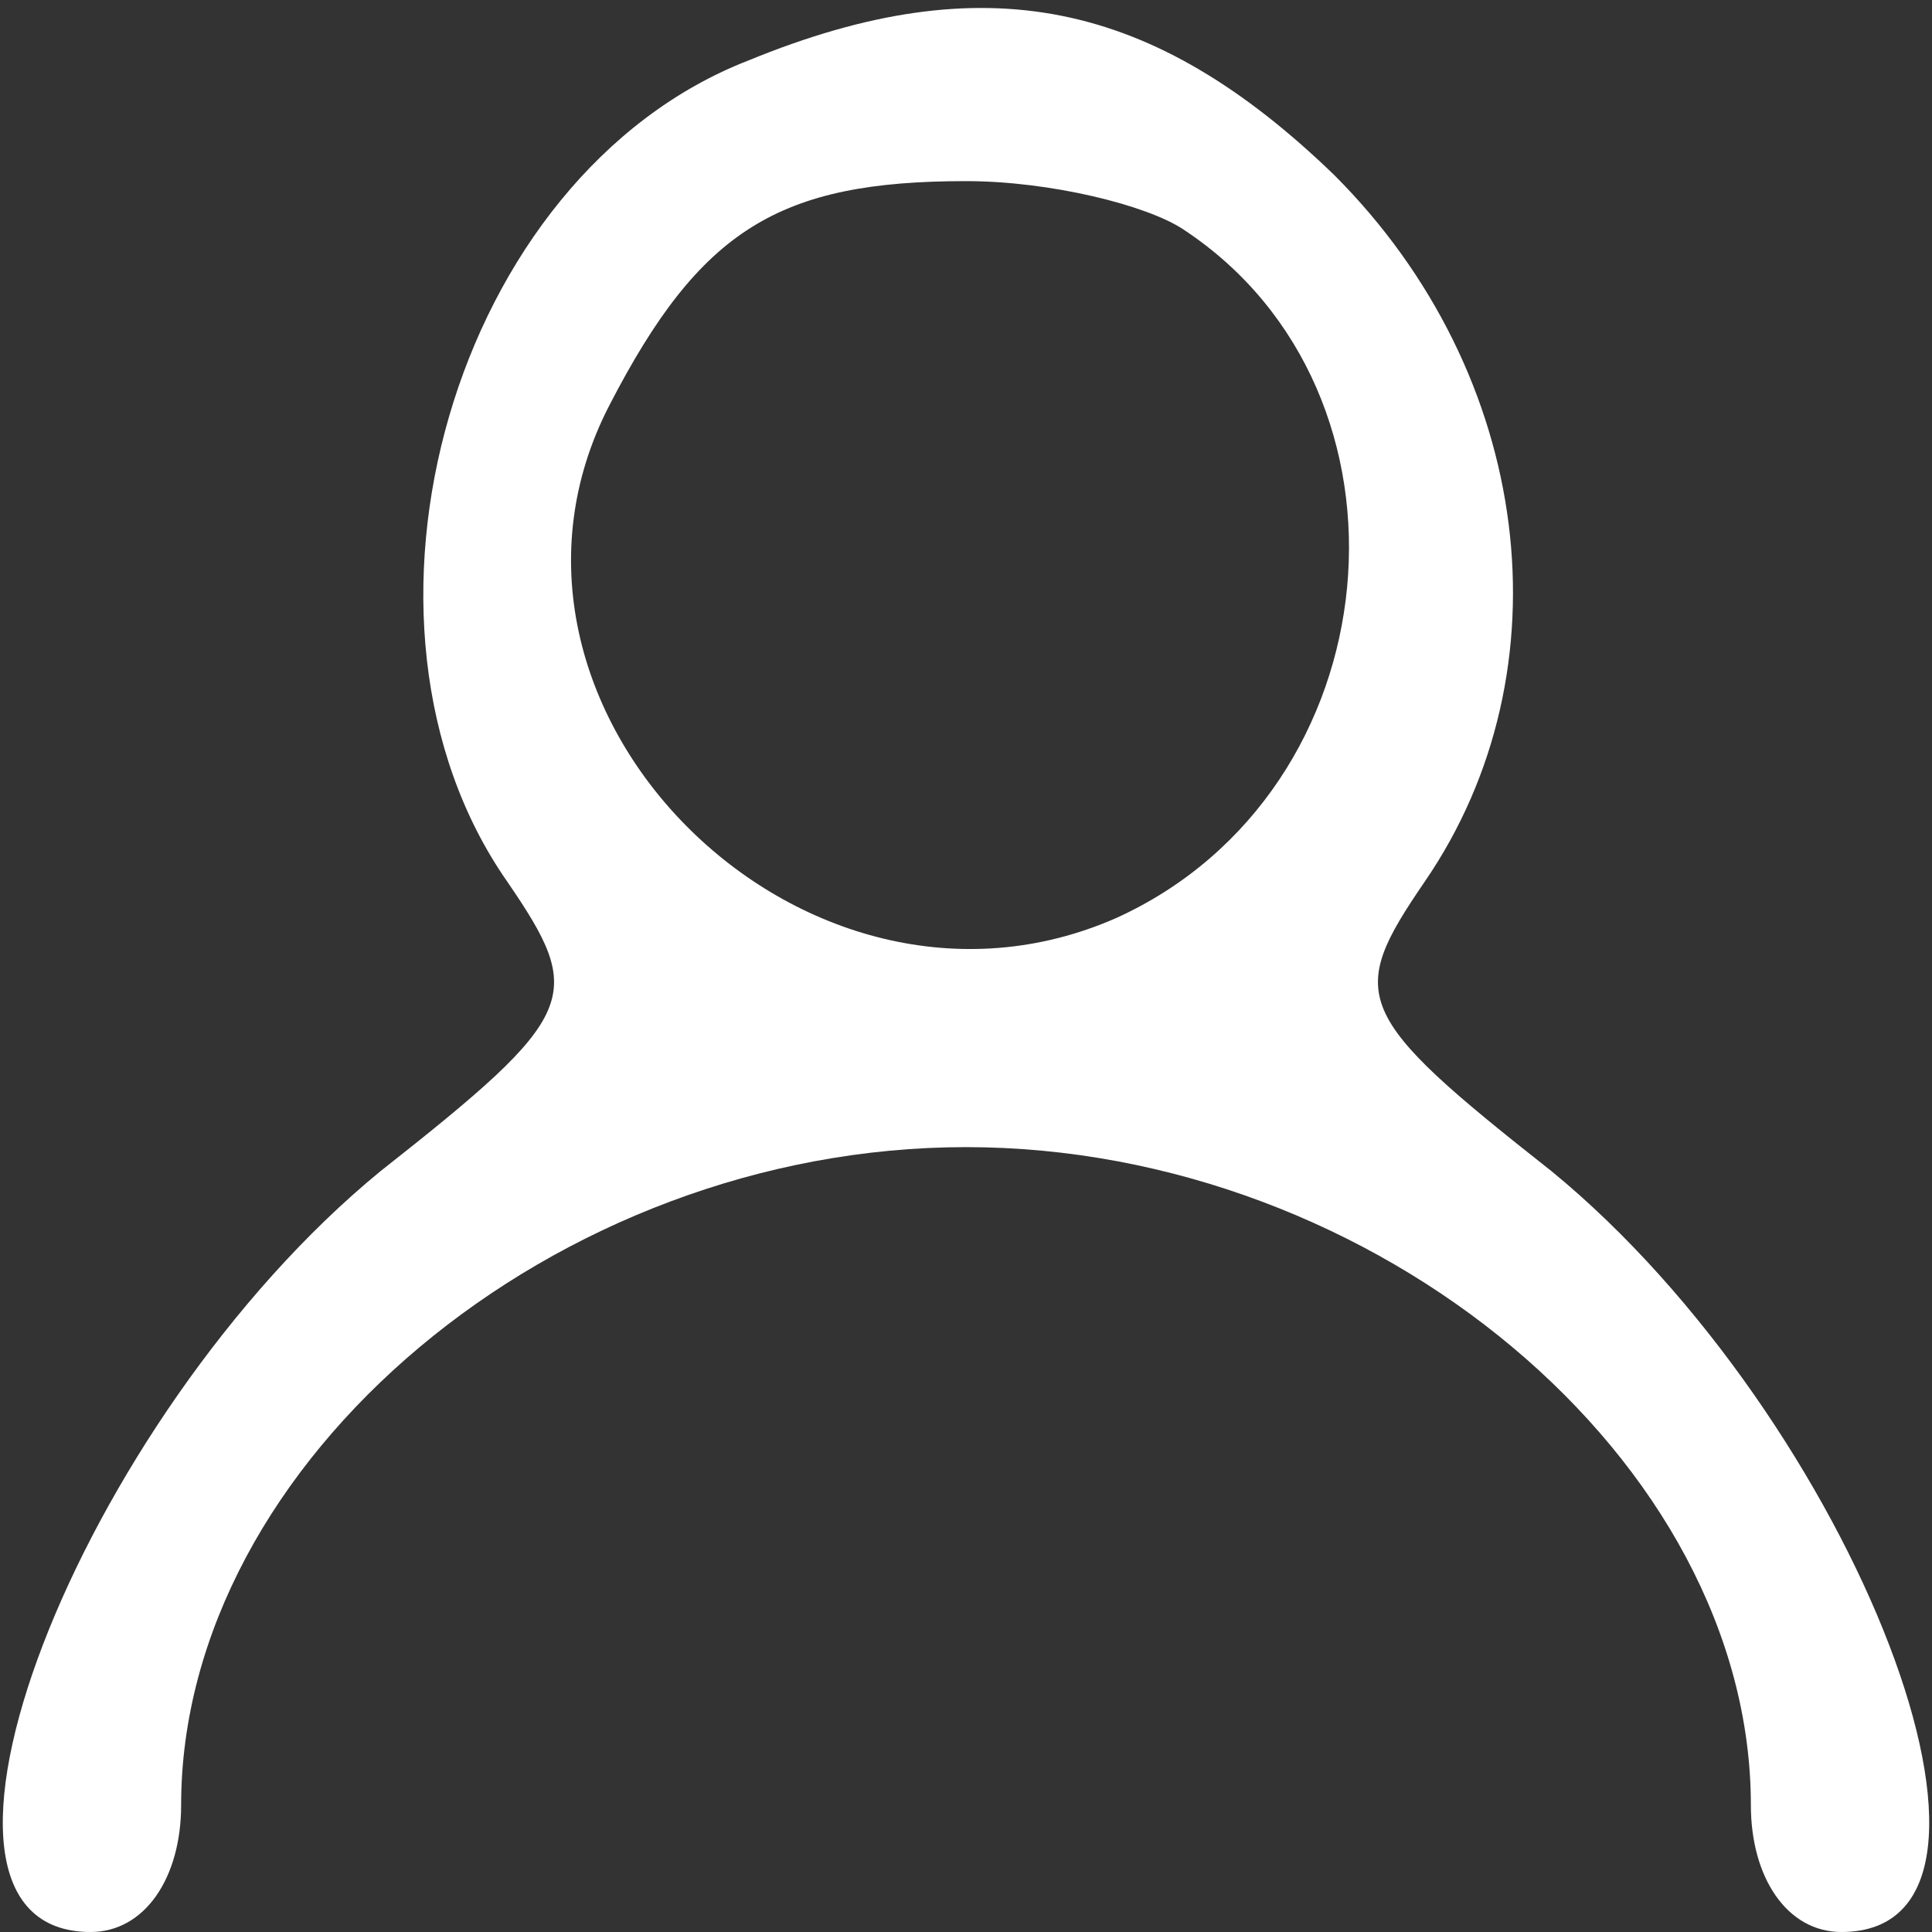 <?xml version="1.0" standalone="no"?>
<!DOCTYPE svg PUBLIC "-//W3C//DTD SVG 20010904//EN"
 "http://www.w3.org/TR/2001/REC-SVG-20010904/DTD/svg10.dtd">
<svg version="1.0" xmlns="http://www.w3.org/2000/svg"
 width="32pt" height="32pt" viewBox="0 0 32 32"
 preserveAspectRatio="xMidYMid meet">

<rect x="0" y="0" width="32" height="32" fill="#333333" stroke="none"/>

<g transform="translate(0,32) scale(0.1,-0.1)"
fill="#ffffff" stroke="none">
<path d="M124 310 c-49 -19 -70 -93 -40 -136 13 -19 12 -22 -21 -48 -50 -41
-83 -126 -48 -126 9 0 15 9 15 21 0 57 62 109 130 109 68 0 130 -52 130 -109
0 -12 6 -21 15 -21 35 0 2 85 -48 126 -33 26 -34 29 -21 48 24 35 18 84 -15
117 -30 29 -58 35 -97 19z m72 -28 c41 -27 35 -93 -11 -114 -52 -23 -110 35
-84 85 15 29 28 37 59 37 14 0 30 -4 36 -8z"/>
</g>
</svg>

